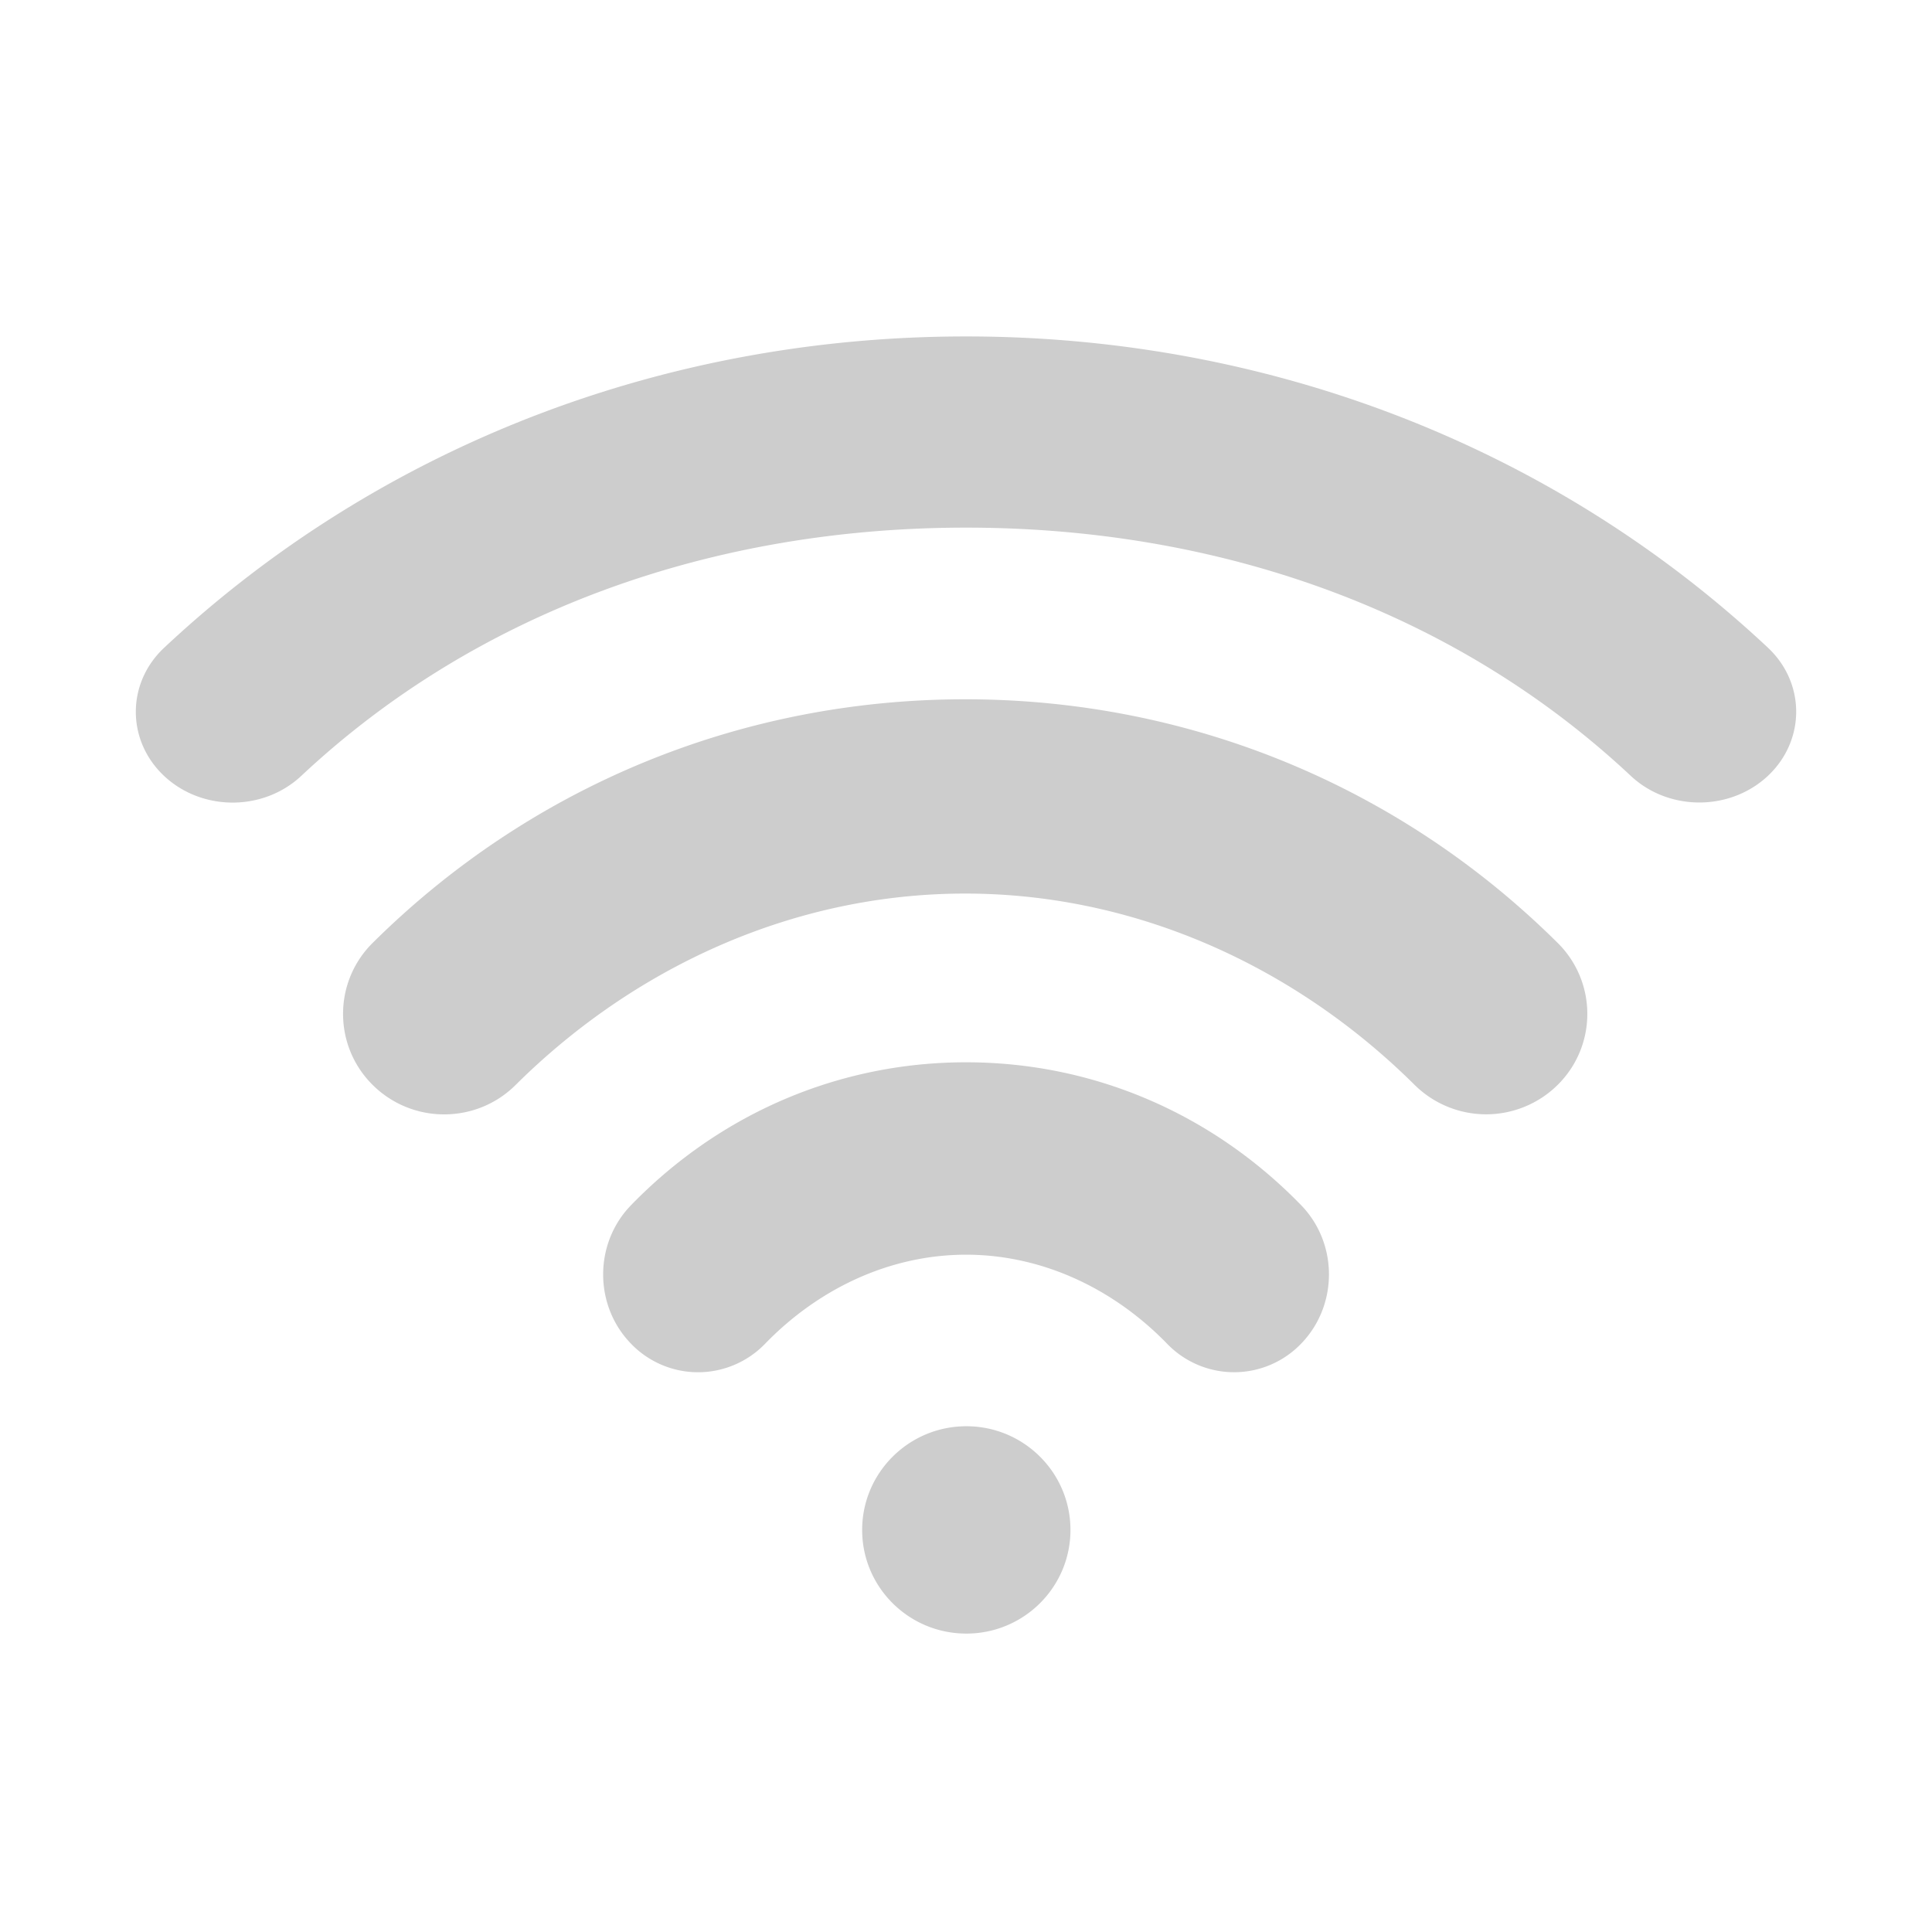 <?xml version="1.0" standalone="no"?><!DOCTYPE svg PUBLIC "-//W3C//DTD SVG 1.1//EN" "http://www.w3.org/Graphics/SVG/1.1/DTD/svg11.dtd"><svg t="1531563094927" class="icon" style="" viewBox="0 0 1024 1024" version="1.1" xmlns="http://www.w3.org/2000/svg" p-id="12595" xmlns:xlink="http://www.w3.org/1999/xlink" width="200" height="200"><defs><style type="text/css"></style></defs><path d="M512.184 755.937c-30.484 0-55.224 24.658-55.224 54.958 0 30.362 24.709 54.938 55.224 54.938 30.495 0 55.183-24.617 55.183-54.938-0.01-30.331-24.699-54.958-55.183-54.958zM936.991 343.245C823.439 236.882 672.512 178.319 512.01 178.319s-311.439 58.573-424.991 164.987c-20.04 18.77-20.04 49.183 0 68.004 10.015 9.37 23.163 14.08 36.28 14.08 13.107 0 26.255-4.71 36.301-14.08C253.716 323.072 378.89 279.654 511.98 279.654c133.14 0 258.294 43.418 352.41 131.604 20.05 18.77 52.531 18.77 72.602 0 20.009-18.79 20.05-49.244 0-68.014z m-425.421 27.392c-118.63 0-230.164 45.865-314.051 129.126a52.777 52.777 0 0 0-15.688 37.622c0 14.725 5.99 28.037 15.677 37.642a53.606 53.606 0 0 0 37.929 15.616c13.711 0 27.443-5.202 37.878-15.616 63.642-63.16 148.275-101.417 238.254-101.417 89.948 0 174.612 38.277 238.213 101.417a53.893 53.893 0 0 0 75.807 0 52.777 52.777 0 0 0 15.718-37.642 52.797 52.797 0 0 0-15.708-37.622c-83.896-83.261-195.471-129.137-314.03-129.126z m0.461 192.399c-67.103 0-130.15 26.9-177.603 75.776-19.661 20.244-19.661 53.125 0 73.359a49.377 49.377 0 0 0 35.584 15.155 49.5 49.5 0 0 0 35.553-15.155c28.436-29.317 66.253-47.155 106.476-47.155 40.172 0 77.988 17.818 106.465 47.104a49.285 49.285 0 0 0 71.168 0c19.599-20.244 19.599-53.064 0-73.298-47.462-48.886-110.541-75.786-177.644-75.786z m0 0" fill="#cdcdcd" p-id="12596"></path></svg>